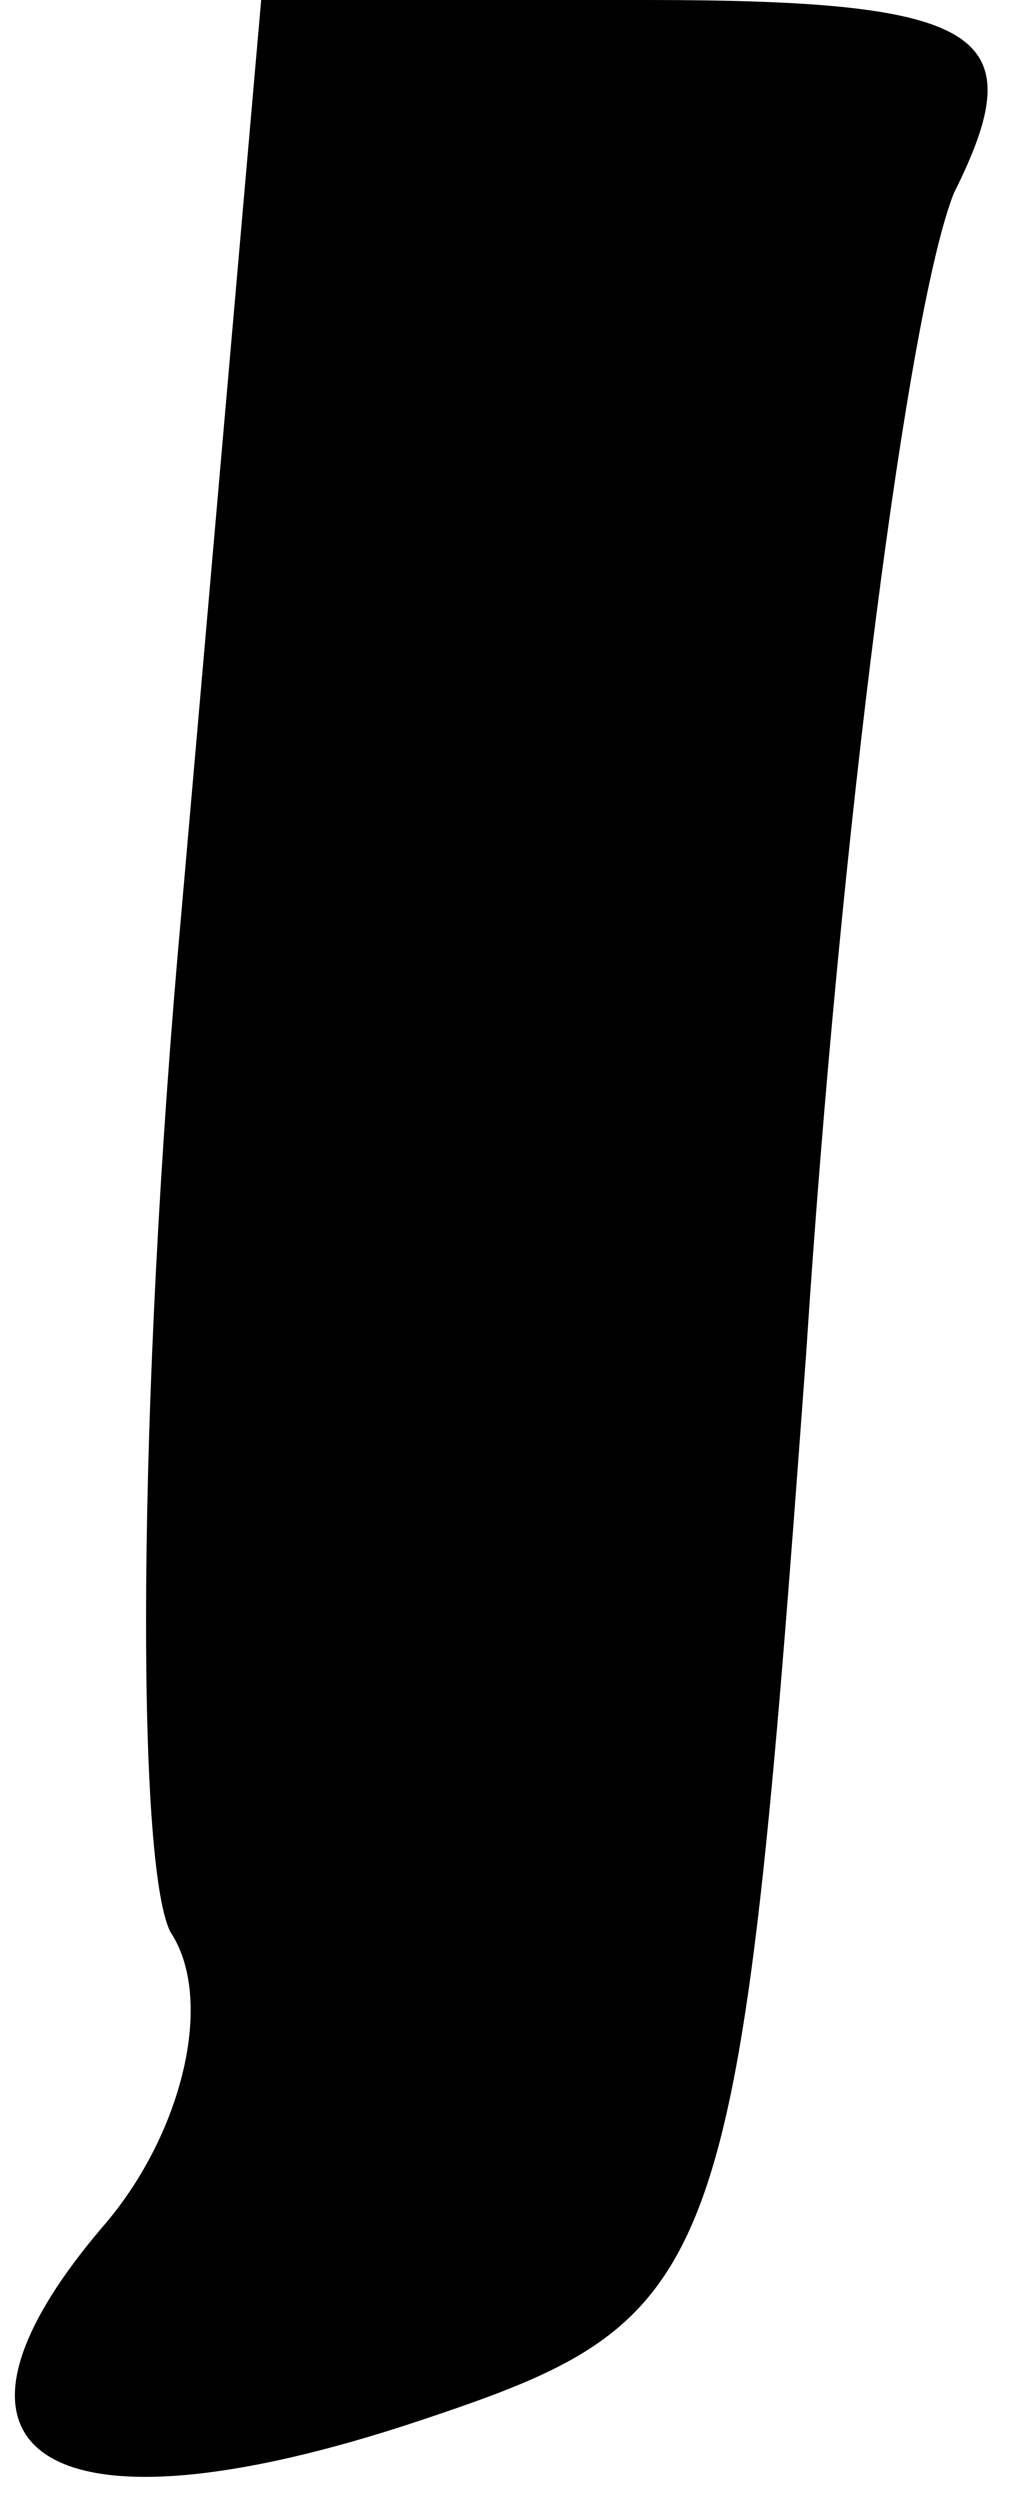 <?xml version="1.0" standalone="no"?>
<!DOCTYPE svg PUBLIC "-//W3C//DTD SVG 20010904//EN"
 "http://www.w3.org/TR/2001/REC-SVG-20010904/DTD/svg10.dtd">
<svg version="1.0" xmlns="http://www.w3.org/2000/svg"
 width="9pt" height="22pt" viewBox="0 0 9 22"
 preserveAspectRatio="xMidYMid meet">
<g transform="translate(0,22) scale(0.1,-0.1)"
fill="#000000" stroke="none">
<path fill="#000000" stroke="none" d="M16 140 c-4 -44 -4 -84 -1 -90 4 -6 1
-18 -6 -26 -17 -20 -5 -28 28 -17 27 9 28 12 34 94 3 46 9 92 13 102 7 14 3
17 -27 17 l-34 0 -7 -80z"/>
</g>
</svg>

